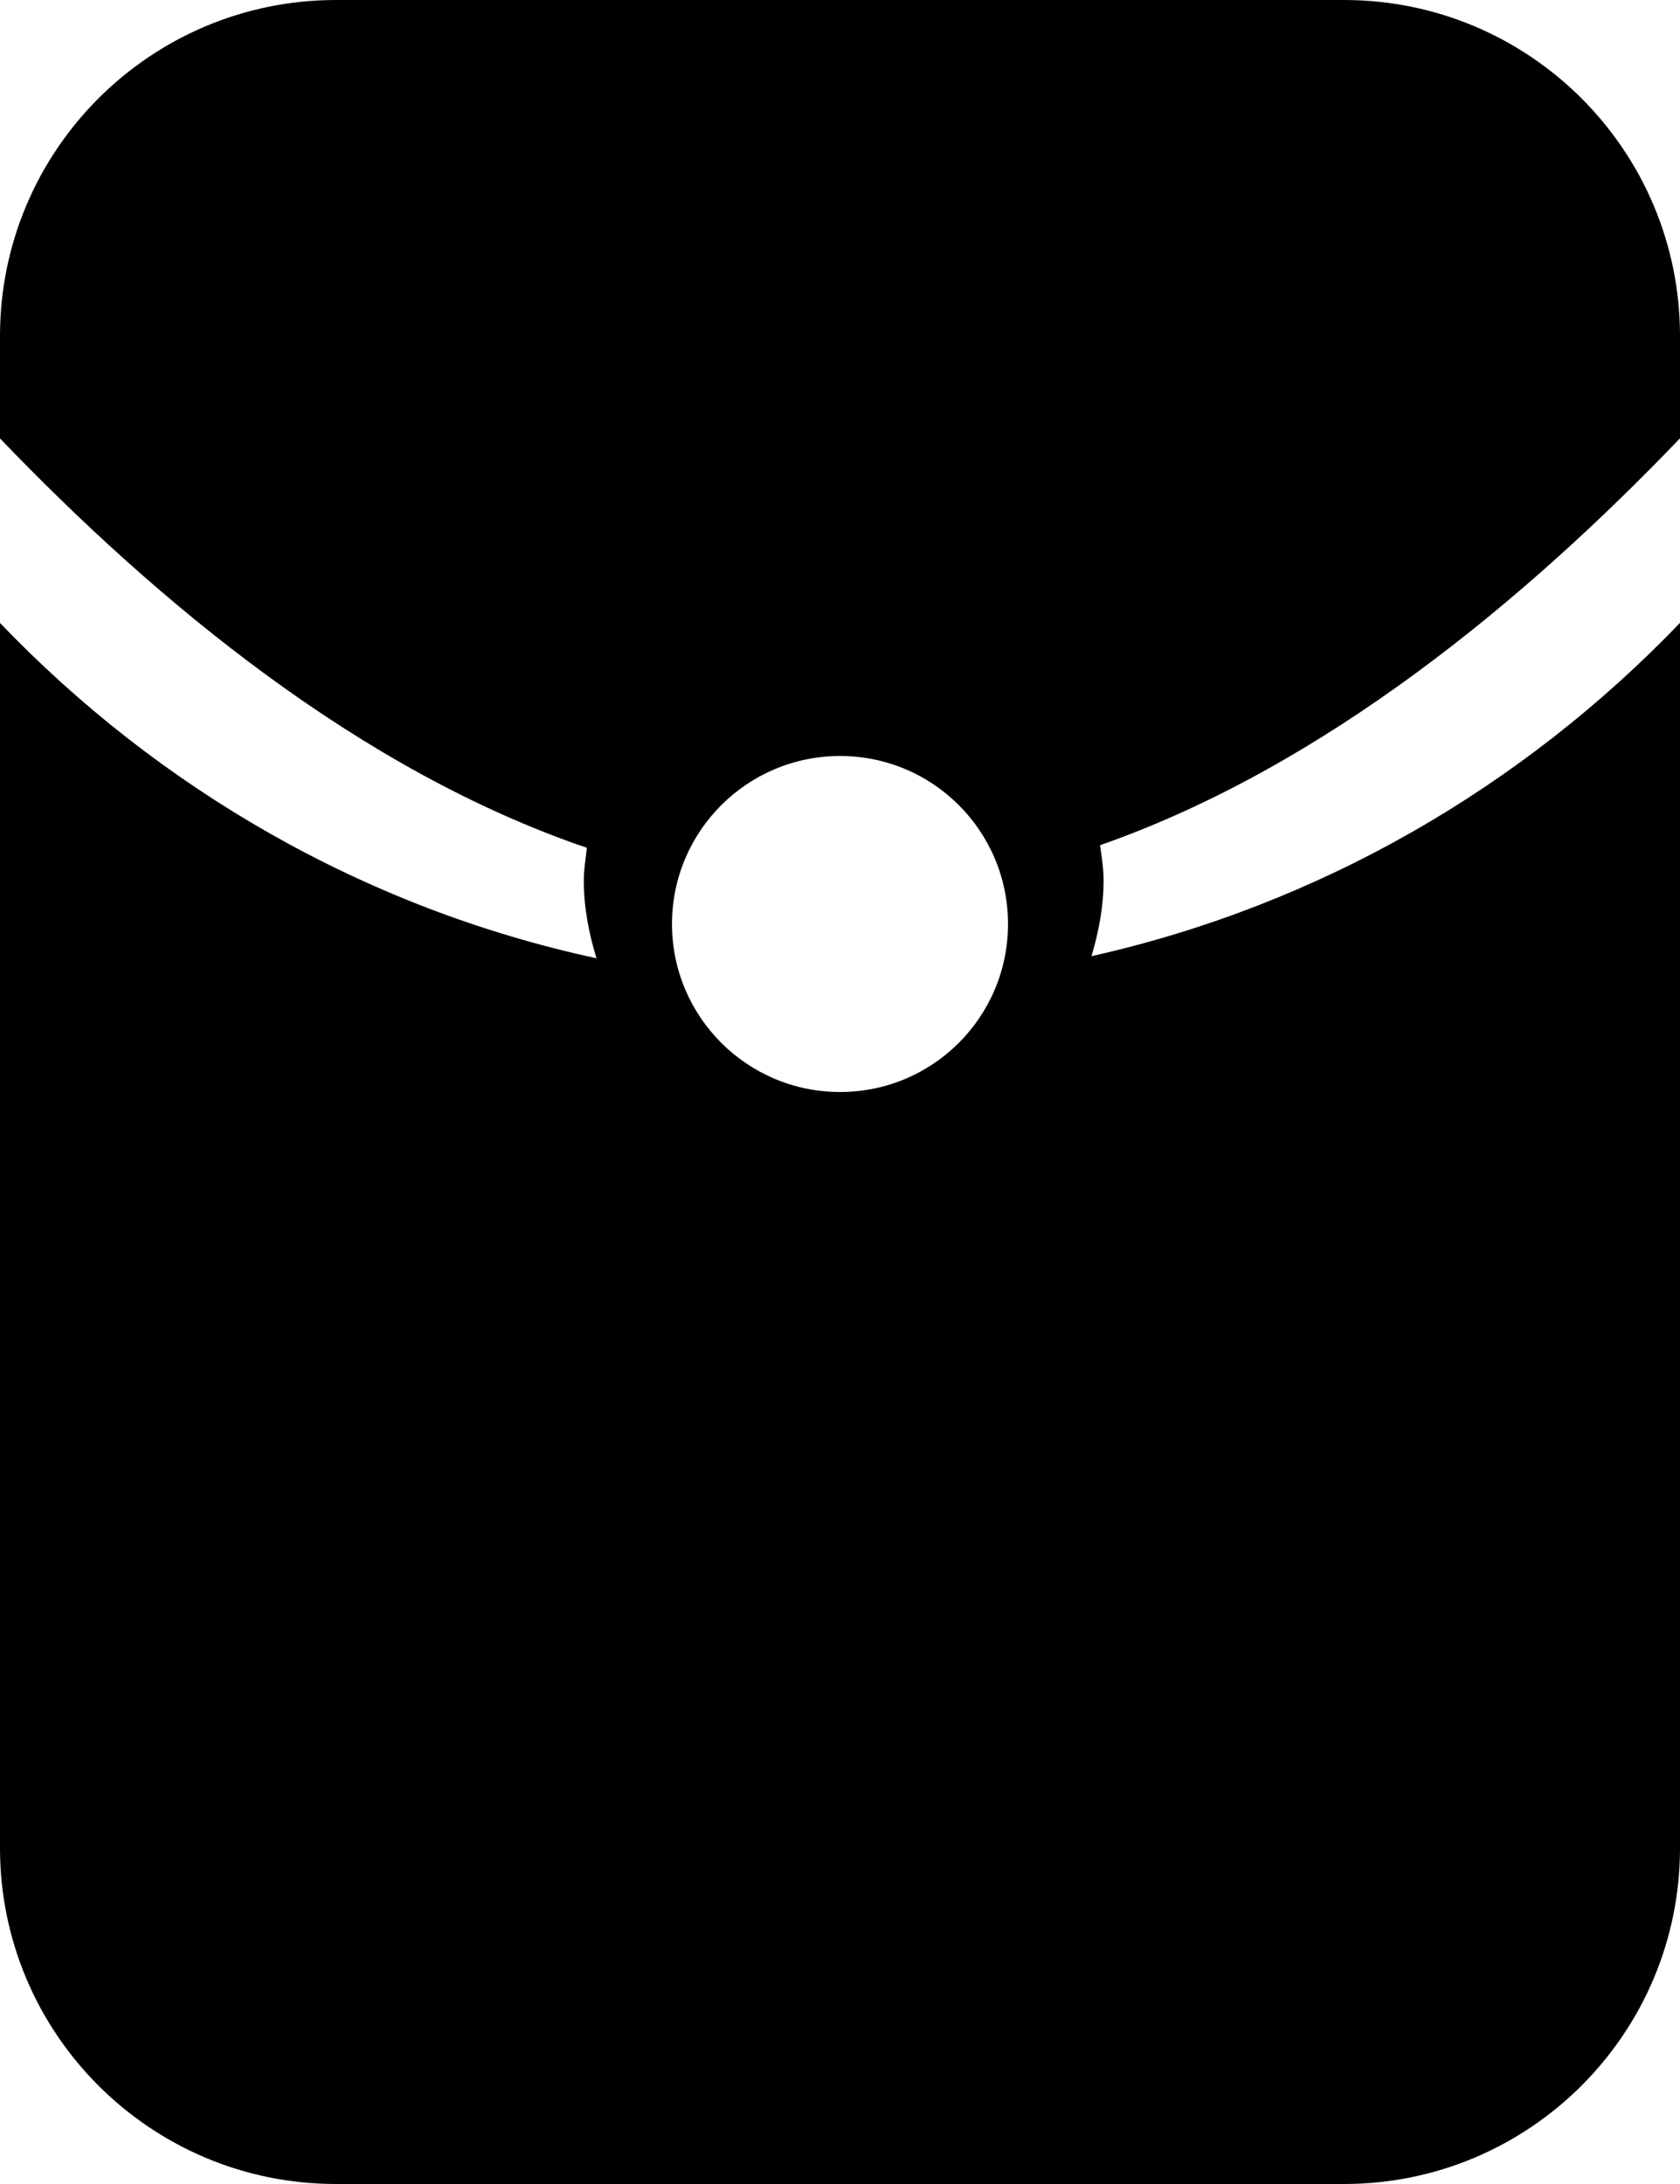 <?xml version="1.0" encoding="UTF-8"?>
<svg width="20px" height="26px" viewBox="0 0 20 26" version="1.1" xmlns="http://www.w3.org/2000/svg" xmlns:xlink="http://www.w3.org/1999/xlink">
    <!-- Generator: Sketch 60.1 (88133) - https://sketch.com -->
    <title>hongbao</title>
    <desc>Created with Sketch.</desc>
    <g id="页面-1" stroke="none" stroke-width="1" fill="none" fill-rule="evenodd">
        <g id="icon" transform="translate(-114, -212)" fill="#000000">
            <path d="M114,216 L114,217.219 L114,217.219 C115.871,219.171 118.282,221.172 120.987,222.093 C120.972,222.223 120.95,222.349 120.95,222.482 C120.95,222.806 121.011,223.113 121.101,223.408 C118.348,222.814 115.896,221.395 114,219.416 L114,234 C114,236.209 115.791,238 118,238 L130,238 C132.209,238 134,236.209 134,234 L134,219.415 L134,219.415 C132.125,221.37 129.706,222.776 126.994,223.383 C127.079,223.095 127.138,222.797 127.138,222.482 C127.138,222.338 127.115,222.201 127.096,222.062 C129.767,221.127 132.149,219.15 134,217.218 L134,216 C134,213.791 132.209,212 130,212 L118,212 C115.791,212 114,213.791 114,216 Z M122,223 C122,221.895 122.896,221 124.001,221 L124.001,221 C125.107,221 126,221.895 126,223 L126,223 C126,224.105 125.107,225 124.001,225 L124.001,225 C122.896,225 122,224.105 122,223 L122,223 Z" id="hongbao"></path>
        </g>
    </g>
</svg>